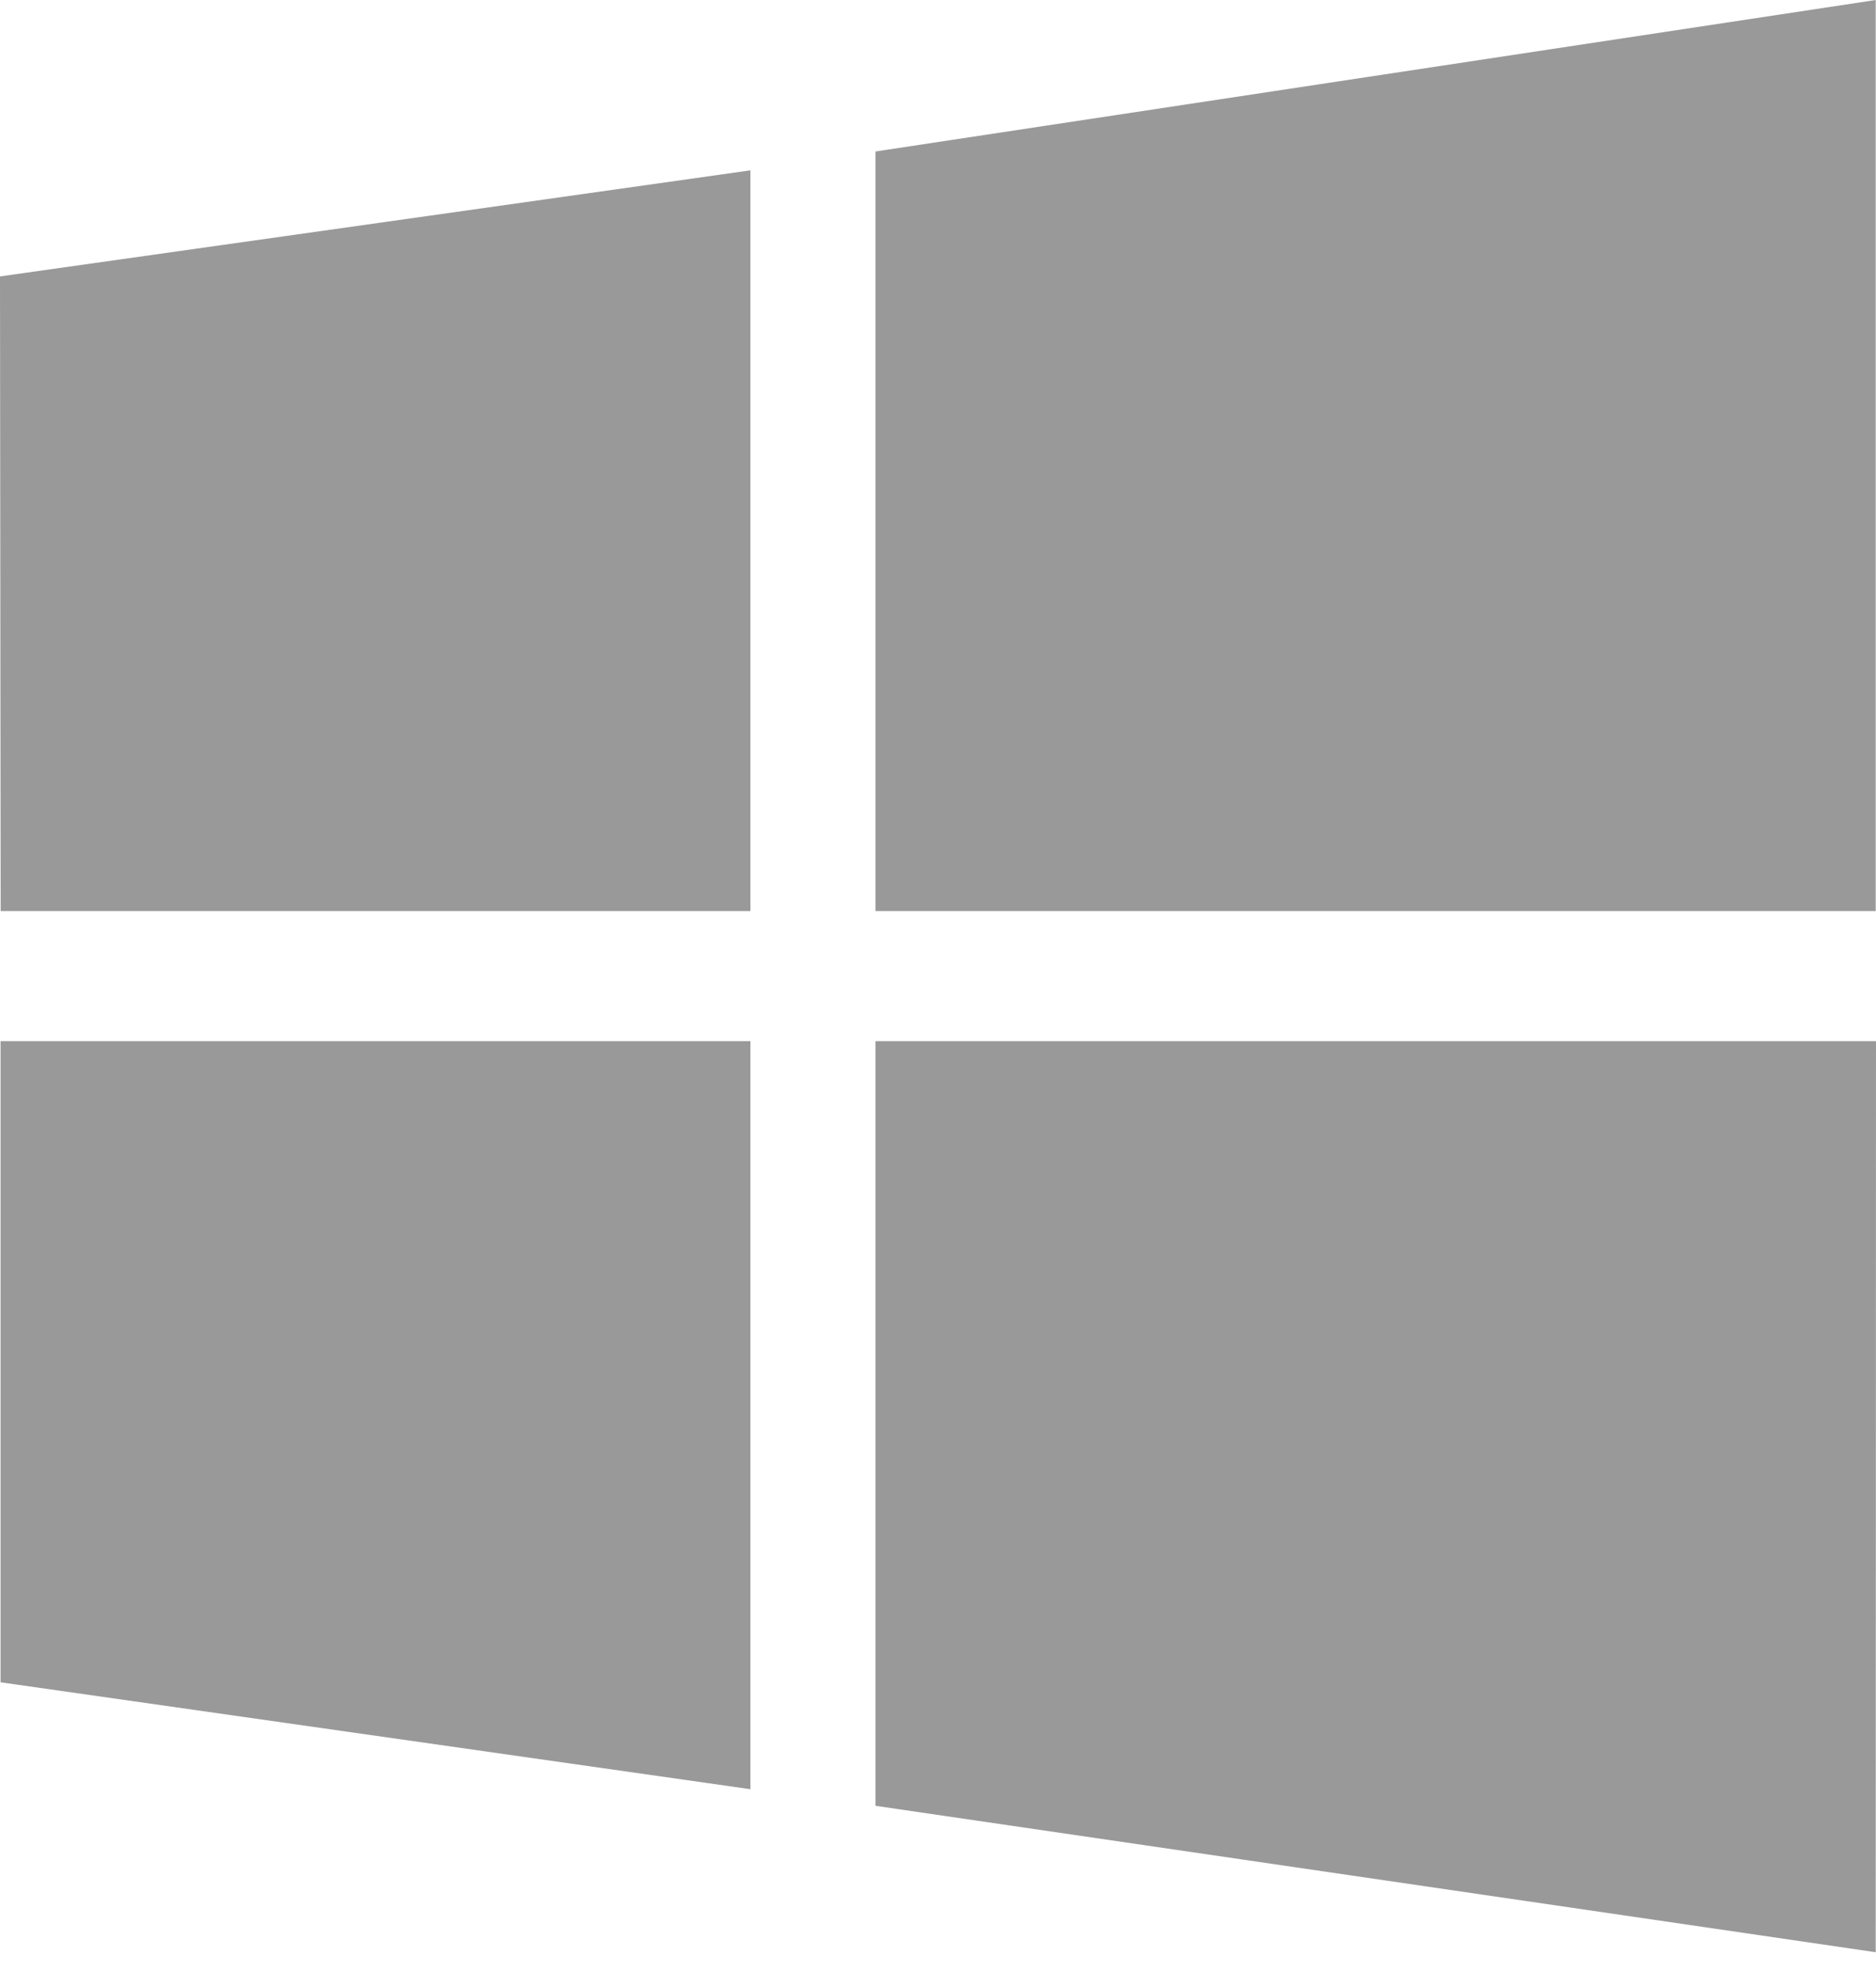 <svg width="20" height="21" viewBox="0 0 20 21" fill="none" xmlns="http://www.w3.org/2000/svg">
<path d="M0.007 9.707L0 2.945L8 1.815V9.707H0.007ZM9.333 1.614L19.997 0V9.707H9.333V1.614ZM20 11.093L19.997 20.8L9.333 19.24V11.093H20ZM8 19.063L0.006 17.924L0.006 11.093H8V19.063Z" fill="#999999"/>
</svg>
